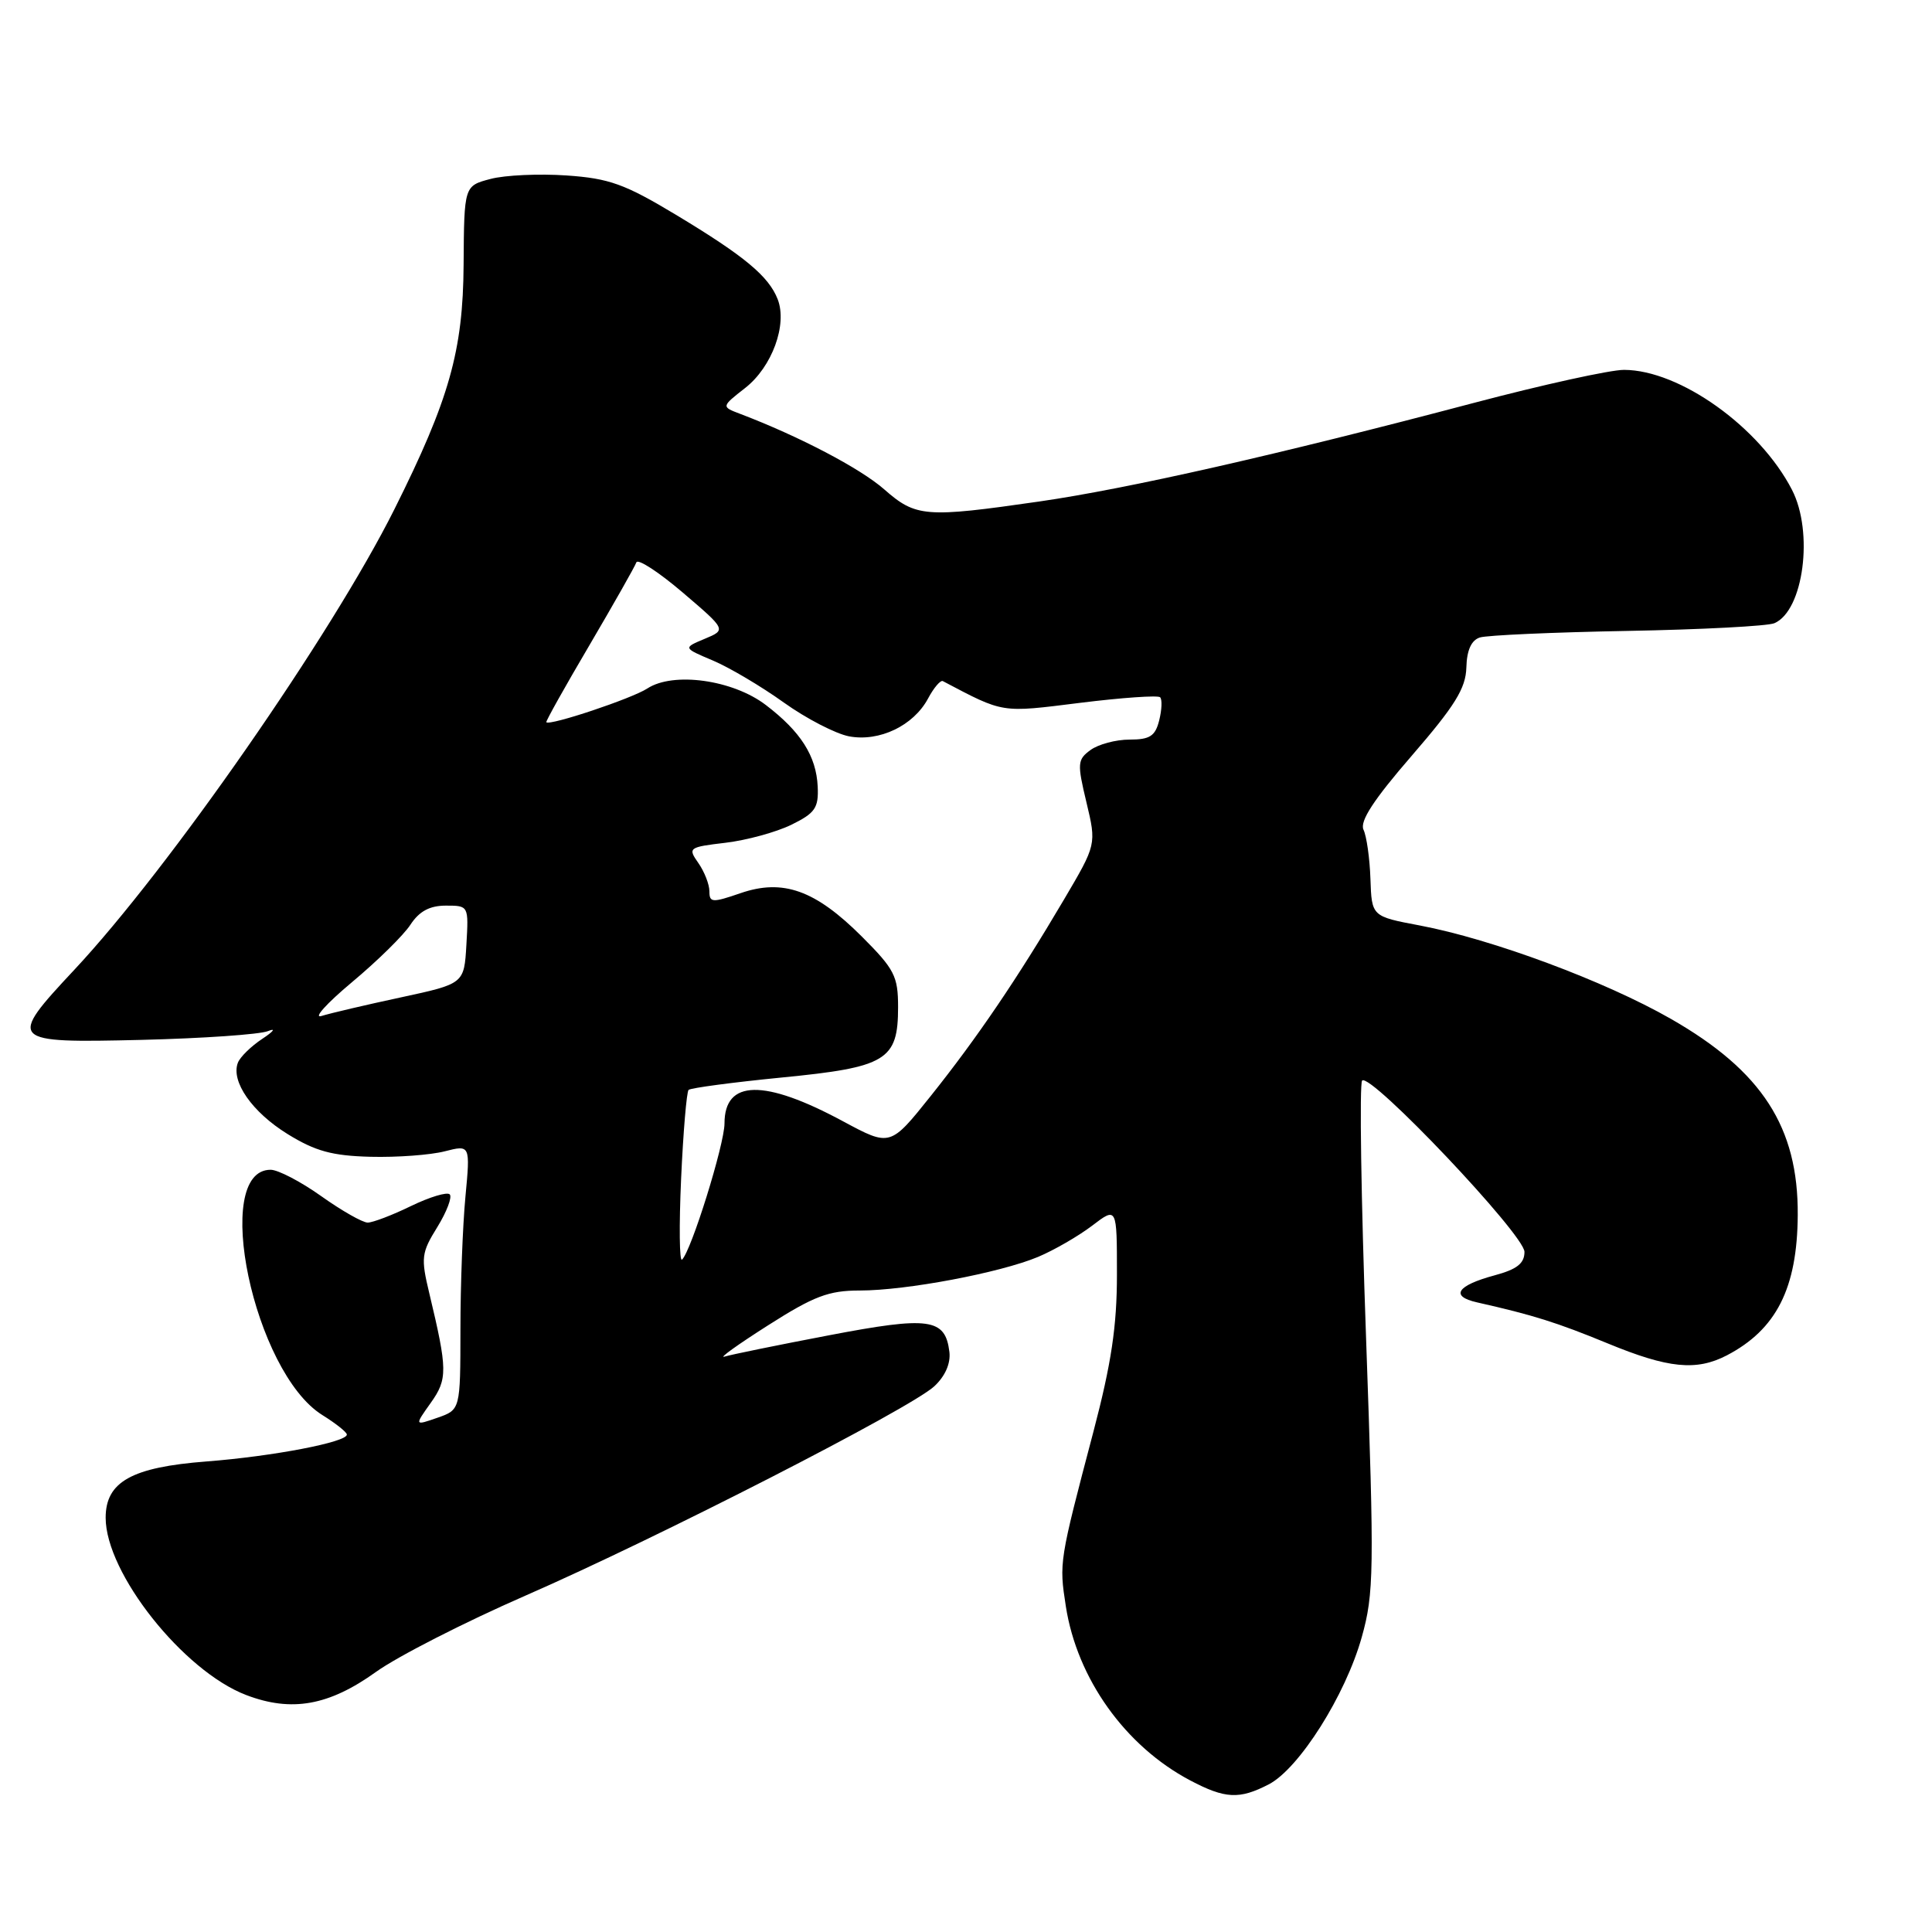 <?xml version="1.0" encoding="UTF-8" standalone="no"?>
<!DOCTYPE svg PUBLIC "-//W3C//DTD SVG 1.1//EN" "http://www.w3.org/Graphics/SVG/1.1/DTD/svg11.dtd" >
<svg xmlns="http://www.w3.org/2000/svg" xmlns:xlink="http://www.w3.org/1999/xlink" version="1.1" viewBox="0 0 256 256">
 <g >
 <path fill="currentColor"
d=" M 168.11 236.44 C 172.13 234.36 178.28 224.64 180.44 216.93 C 182.06 211.14 182.11 208.23 181.01 177.26 C 180.35 158.88 180.12 143.55 180.49 143.18 C 181.59 142.08 202.00 163.61 202.00 165.88 C 202.00 167.41 201.01 168.19 198.04 168.99 C 193.04 170.34 192.11 171.76 195.71 172.57 C 203.17 174.25 206.30 175.24 213.01 178.00 C 221.05 181.32 224.76 181.69 228.80 179.60 C 235.38 176.17 238.15 170.70 238.21 161.00 C 238.29 149.36 233.48 141.92 221.41 135.01 C 212.64 129.99 197.70 124.44 188.13 122.63 C 181.76 121.43 181.76 121.43 181.59 116.47 C 181.50 113.73 181.08 110.80 180.67 109.94 C 180.15 108.83 182.01 105.97 187.07 100.13 C 192.79 93.52 194.22 91.21 194.30 88.45 C 194.36 86.15 194.96 84.83 196.09 84.47 C 197.03 84.17 205.82 83.78 215.64 83.60 C 225.46 83.42 234.23 82.96 235.11 82.58 C 238.98 80.93 240.35 70.51 237.44 64.89 C 233.15 56.58 222.57 49.03 215.20 49.01 C 213.39 49.00 204.39 50.98 195.20 53.41 C 169.16 60.29 149.47 64.75 137.72 66.45 C 122.60 68.63 121.37 68.53 117.16 64.84 C 114.00 62.06 105.86 57.80 98.08 54.84 C 95.57 53.89 95.57 53.89 98.75 51.40 C 102.30 48.62 104.35 43.02 103.05 39.66 C 101.86 36.60 98.66 33.94 89.58 28.47 C 82.78 24.38 80.73 23.64 75.08 23.25 C 71.46 23.00 66.92 23.20 65.00 23.71 C 61.50 24.63 61.50 24.63 61.43 35.06 C 61.36 46.49 59.53 52.94 52.25 67.50 C 43.96 84.07 22.41 115.08 9.84 128.51 C 0.95 138.02 1.13 138.21 18.75 137.79 C 26.86 137.59 34.40 137.07 35.50 136.63 C 36.60 136.19 36.27 136.65 34.77 137.64 C 33.27 138.63 31.81 140.06 31.52 140.82 C 30.57 143.29 33.40 147.36 38.11 150.27 C 41.79 152.54 44.01 153.15 49.11 153.28 C 52.62 153.37 57.03 153.04 58.91 152.56 C 62.32 151.69 62.32 151.69 61.67 158.59 C 61.31 162.39 61.01 170.29 61.01 176.15 C 61.00 186.80 61.00 186.80 57.96 187.86 C 54.92 188.92 54.92 188.92 57.06 185.91 C 59.33 182.73 59.31 181.51 56.89 171.39 C 55.75 166.65 55.83 166.01 57.95 162.59 C 59.20 160.56 59.94 158.61 59.59 158.26 C 59.24 157.91 56.93 158.61 54.45 159.81 C 51.97 161.02 49.39 162.00 48.72 162.00 C 48.05 162.00 45.28 160.43 42.57 158.50 C 39.86 156.57 36.84 155.00 35.86 155.00 C 27.97 155.00 33.63 181.84 42.71 187.50 C 44.48 188.60 45.94 189.76 45.96 190.08 C 46.03 191.08 36.18 192.97 27.37 193.65 C 17.46 194.41 14.00 196.34 14.00 201.11 C 14.00 208.44 24.29 221.42 32.62 224.60 C 38.64 226.90 43.59 226.01 49.83 221.53 C 52.67 219.49 61.58 214.94 69.62 211.43 C 87.14 203.78 120.58 186.66 123.80 183.69 C 125.24 182.35 125.98 180.67 125.80 179.13 C 125.25 174.67 123.15 174.39 109.81 176.94 C 103.04 178.23 96.83 179.50 96.00 179.76 C 95.17 180.02 97.77 178.16 101.76 175.62 C 107.85 171.74 109.80 171.00 113.92 171.00 C 120.08 171.00 132.48 168.66 137.54 166.55 C 139.66 165.66 142.88 163.80 144.70 162.42 C 148.00 159.90 148.00 159.90 148.00 168.88 C 148.00 175.74 147.26 180.66 144.89 189.68 C 140.34 206.95 140.33 207.03 141.23 212.85 C 142.72 222.43 149.10 231.37 157.70 235.91 C 162.34 238.36 164.22 238.45 168.11 236.44 Z  M 90.25 156.20 C 90.53 149.99 90.98 144.69 91.24 144.42 C 91.51 144.16 97.05 143.42 103.55 142.78 C 117.47 141.42 119.00 140.50 119.00 133.45 C 119.00 129.35 118.53 128.43 114.19 124.09 C 108.03 117.94 103.75 116.41 98.12 118.35 C 94.38 119.64 94.00 119.61 94.00 118.11 C 94.00 117.19 93.34 115.51 92.54 114.36 C 91.12 112.34 91.24 112.25 96.14 111.67 C 98.92 111.34 102.84 110.27 104.85 109.29 C 108.01 107.74 108.48 107.06 108.35 104.23 C 108.16 100.18 106.11 96.95 101.48 93.42 C 97.10 90.07 89.21 88.98 85.77 91.23 C 83.73 92.56 72.84 96.20 72.39 95.70 C 72.29 95.59 74.86 91.00 78.10 85.50 C 81.33 80.00 84.13 75.06 84.32 74.52 C 84.50 73.99 87.26 75.78 90.45 78.50 C 96.25 83.45 96.25 83.45 93.37 84.65 C 90.50 85.85 90.50 85.85 94.48 87.53 C 96.67 88.46 100.89 90.96 103.86 93.09 C 106.84 95.22 110.73 97.23 112.51 97.57 C 116.52 98.32 121.04 96.16 122.97 92.56 C 123.73 91.13 124.62 90.09 124.93 90.25 C 133.08 94.54 132.54 94.45 143.12 93.13 C 148.67 92.44 153.44 92.11 153.72 92.39 C 154.01 92.67 153.95 94.05 153.60 95.45 C 153.08 97.54 152.36 98.00 149.67 98.00 C 147.86 98.00 145.54 98.62 144.50 99.38 C 142.76 100.65 142.72 101.15 143.96 106.32 C 145.29 111.89 145.29 111.89 140.98 119.20 C 134.80 129.68 129.47 137.53 123.33 145.22 C 117.96 151.94 117.96 151.94 111.73 148.59 C 101.25 142.94 96.00 143.03 96.00 148.86 C 96.00 151.63 91.59 165.79 90.37 166.91 C 90.03 167.24 89.97 162.42 90.25 156.20 Z  M 46.62 130.16 C 49.99 127.35 53.49 123.91 54.39 122.52 C 55.56 120.74 56.94 120.00 59.08 120.00 C 62.10 120.00 62.10 120.01 61.80 125.18 C 61.50 130.35 61.50 130.35 53.11 132.16 C 48.49 133.15 43.76 134.26 42.61 134.62 C 41.45 134.99 43.25 132.98 46.62 130.16 Z "/>
</g>
</svg>